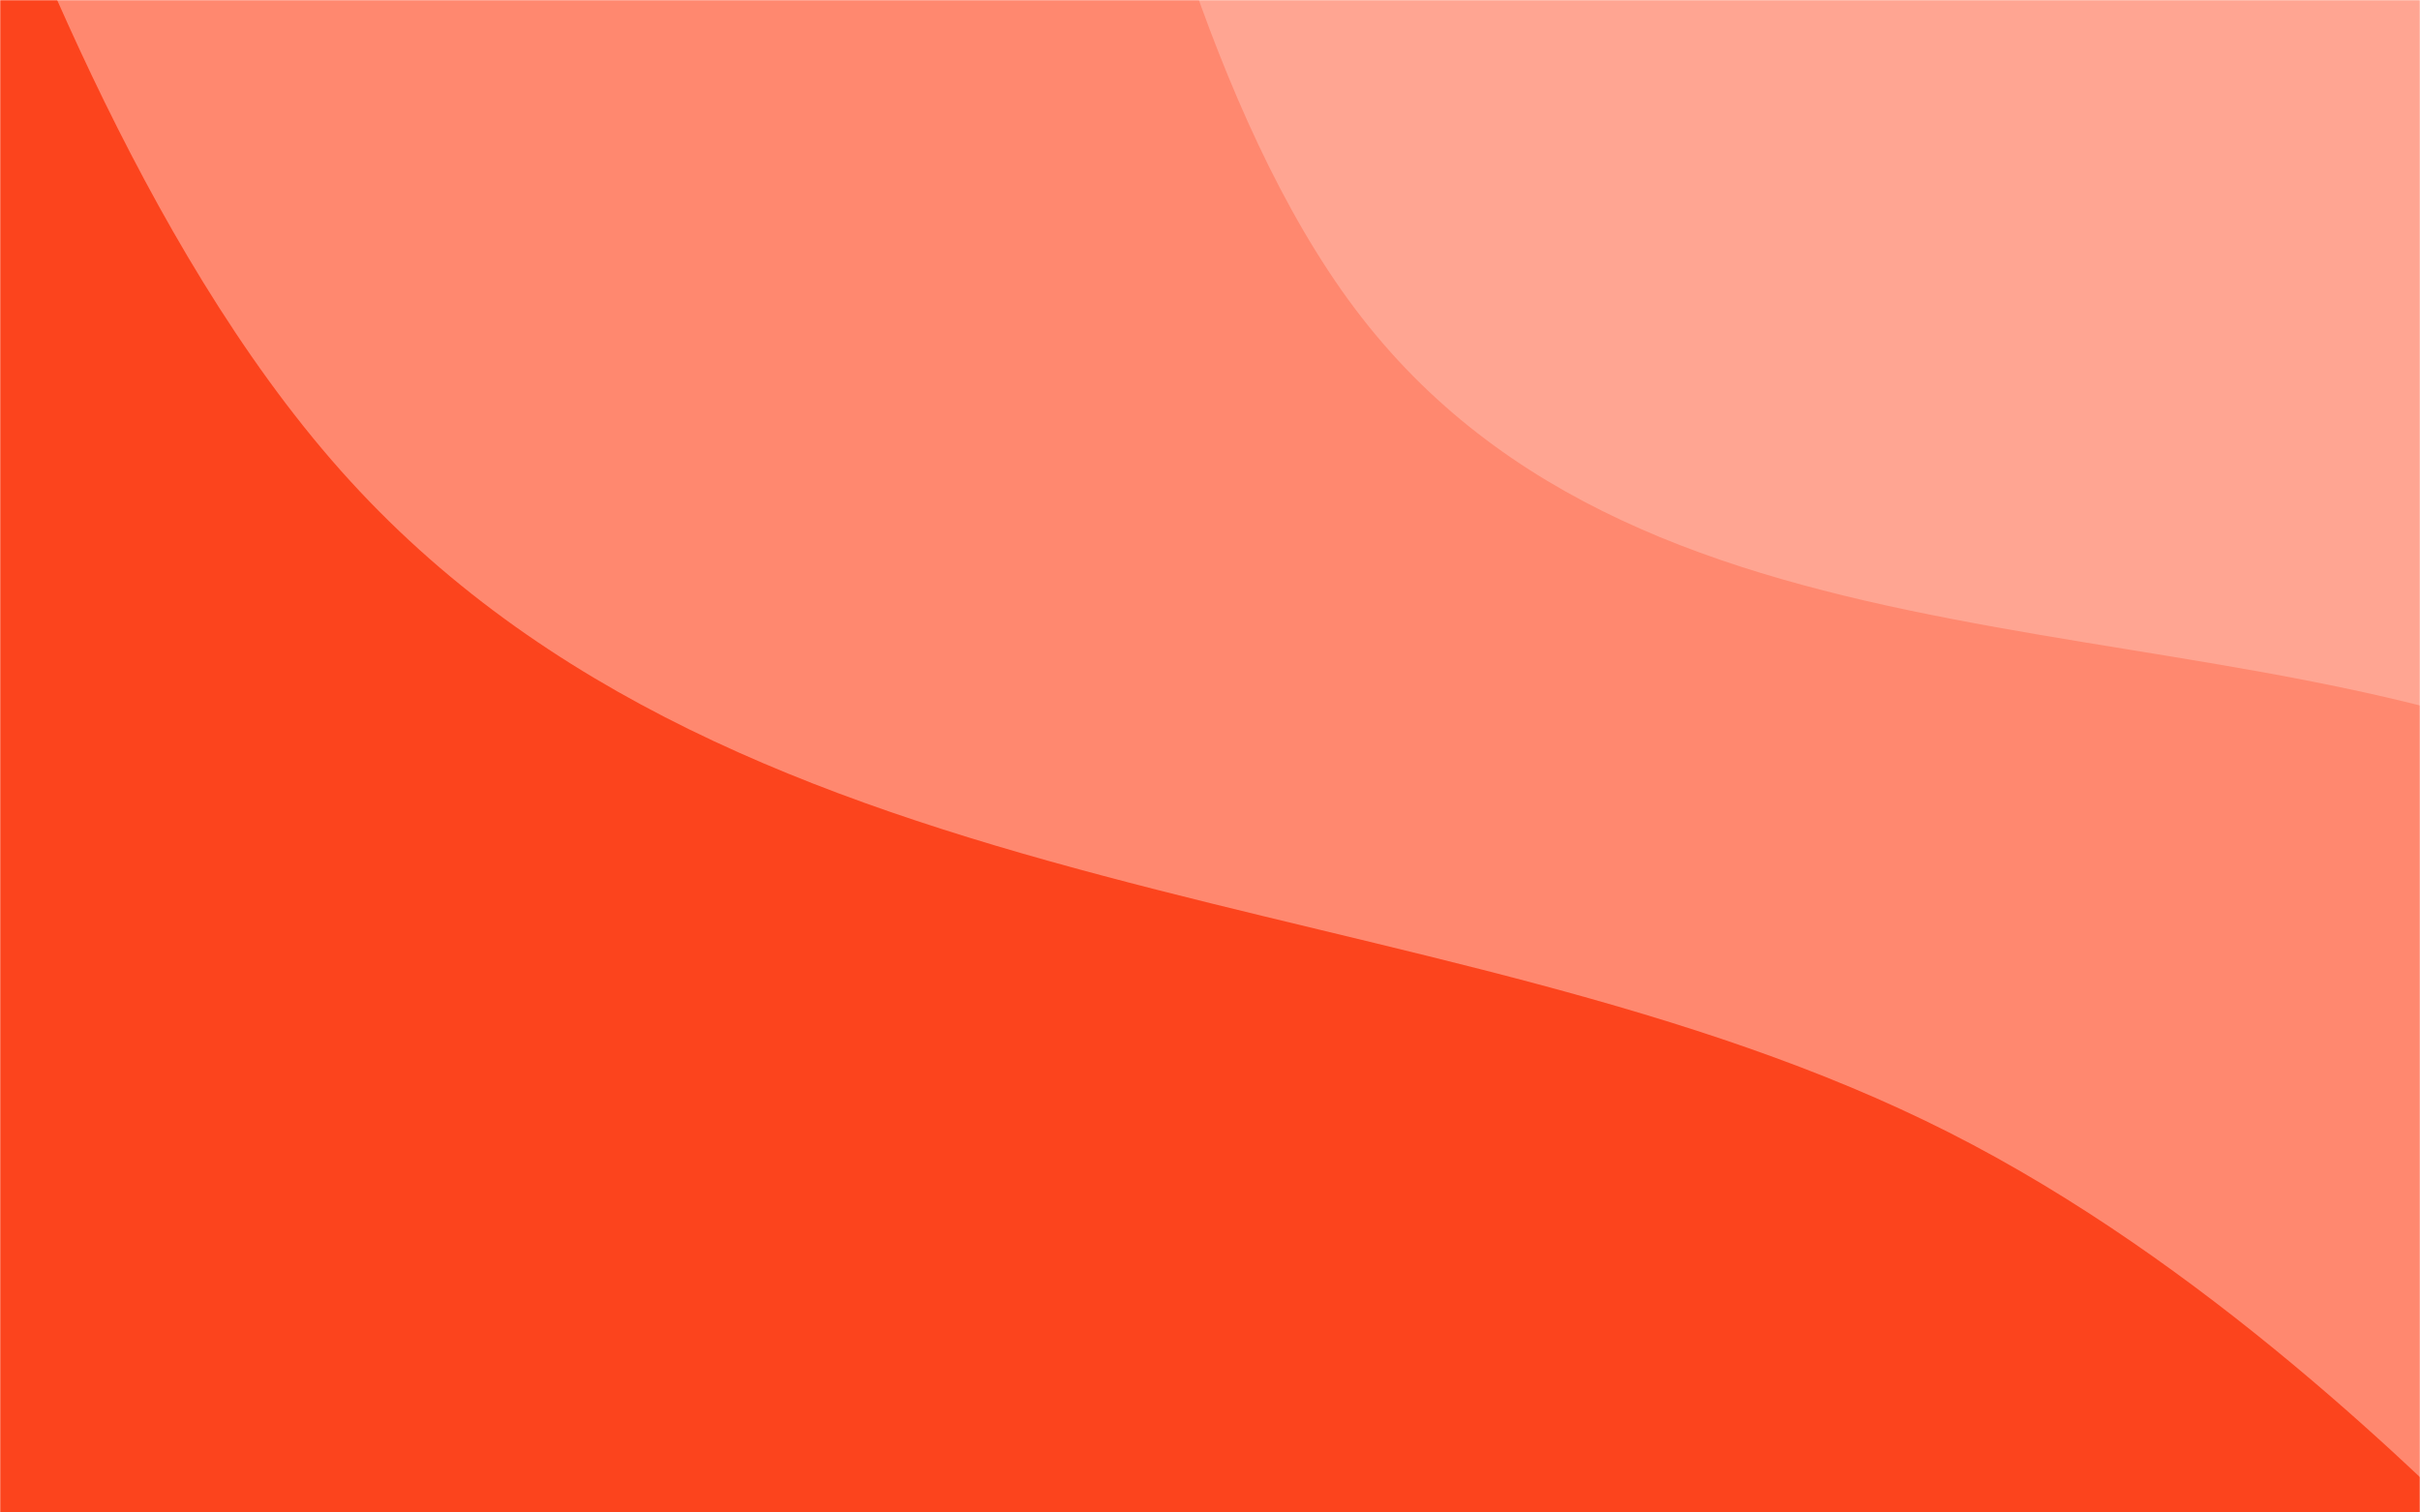 <svg width="1440" height="900" viewBox="0 0 1440 900" fill="none" xmlns="http://www.w3.org/2000/svg">
<mask id="mask0_103_446" style="mask-type:alpha" maskUnits="userSpaceOnUse" x="0" y="0" width="1440" height="900">
<rect width="1440" height="900" transform="matrix(1 0 0 -1 0 900)" fill="#C4C4C4"/>
</mask>
<g mask="url(#mask0_103_446)">
<path d="M1440 900H0V0H1440V900Z" fill="#FC441D"/>
<path d="M1563.47 1000.16L1500.69 937.967C1438.01 875.589 1312.45 751.21 1159.73 673.868C1007.02 596.526 826.922 566.6 655.88 520.995C484.729 475.578 322.522 414.671 202.85 280.091C83.178 145.511 6.041 -62.742 -32.528 -166.869L-71.096 -270.995L215.744 -767.817L289.759 -725.085C363.773 -682.352 511.802 -596.888 659.831 -511.423C807.86 -425.959 955.889 -340.494 1103.92 -255.03C1251.95 -169.565 1399.98 -84.1 1548 1.364C1696.03 86.829 1844.06 172.293 1918.08 215.026L1992.09 257.758L1563.47 1000.16Z" fill="#FF886F"/>
<path d="M1874.37 734.934L1827.84 682.129C1781.43 629.135 1688.37 523.524 1568.16 464.951C1447.95 406.378 1300.36 395.22 1161.83 368.383C1023.19 341.735 893.489 299.597 806.325 183.786C719.161 67.974 674.533 -121.51 652.218 -216.253L629.904 -310.995L916.744 -807.817L974.505 -774.469C1032.26 -741.121 1147.79 -674.425 1263.31 -607.729C1378.83 -541.033 1494.35 -474.337 1609.87 -407.641C1725.39 -340.945 1840.91 -274.249 1956.43 -207.553C2071.95 -140.857 2187.47 -74.161 2245.23 -40.813L2302.99 -7.465L1874.37 734.934Z" fill="#FFA592"/>
</g>
</svg>
